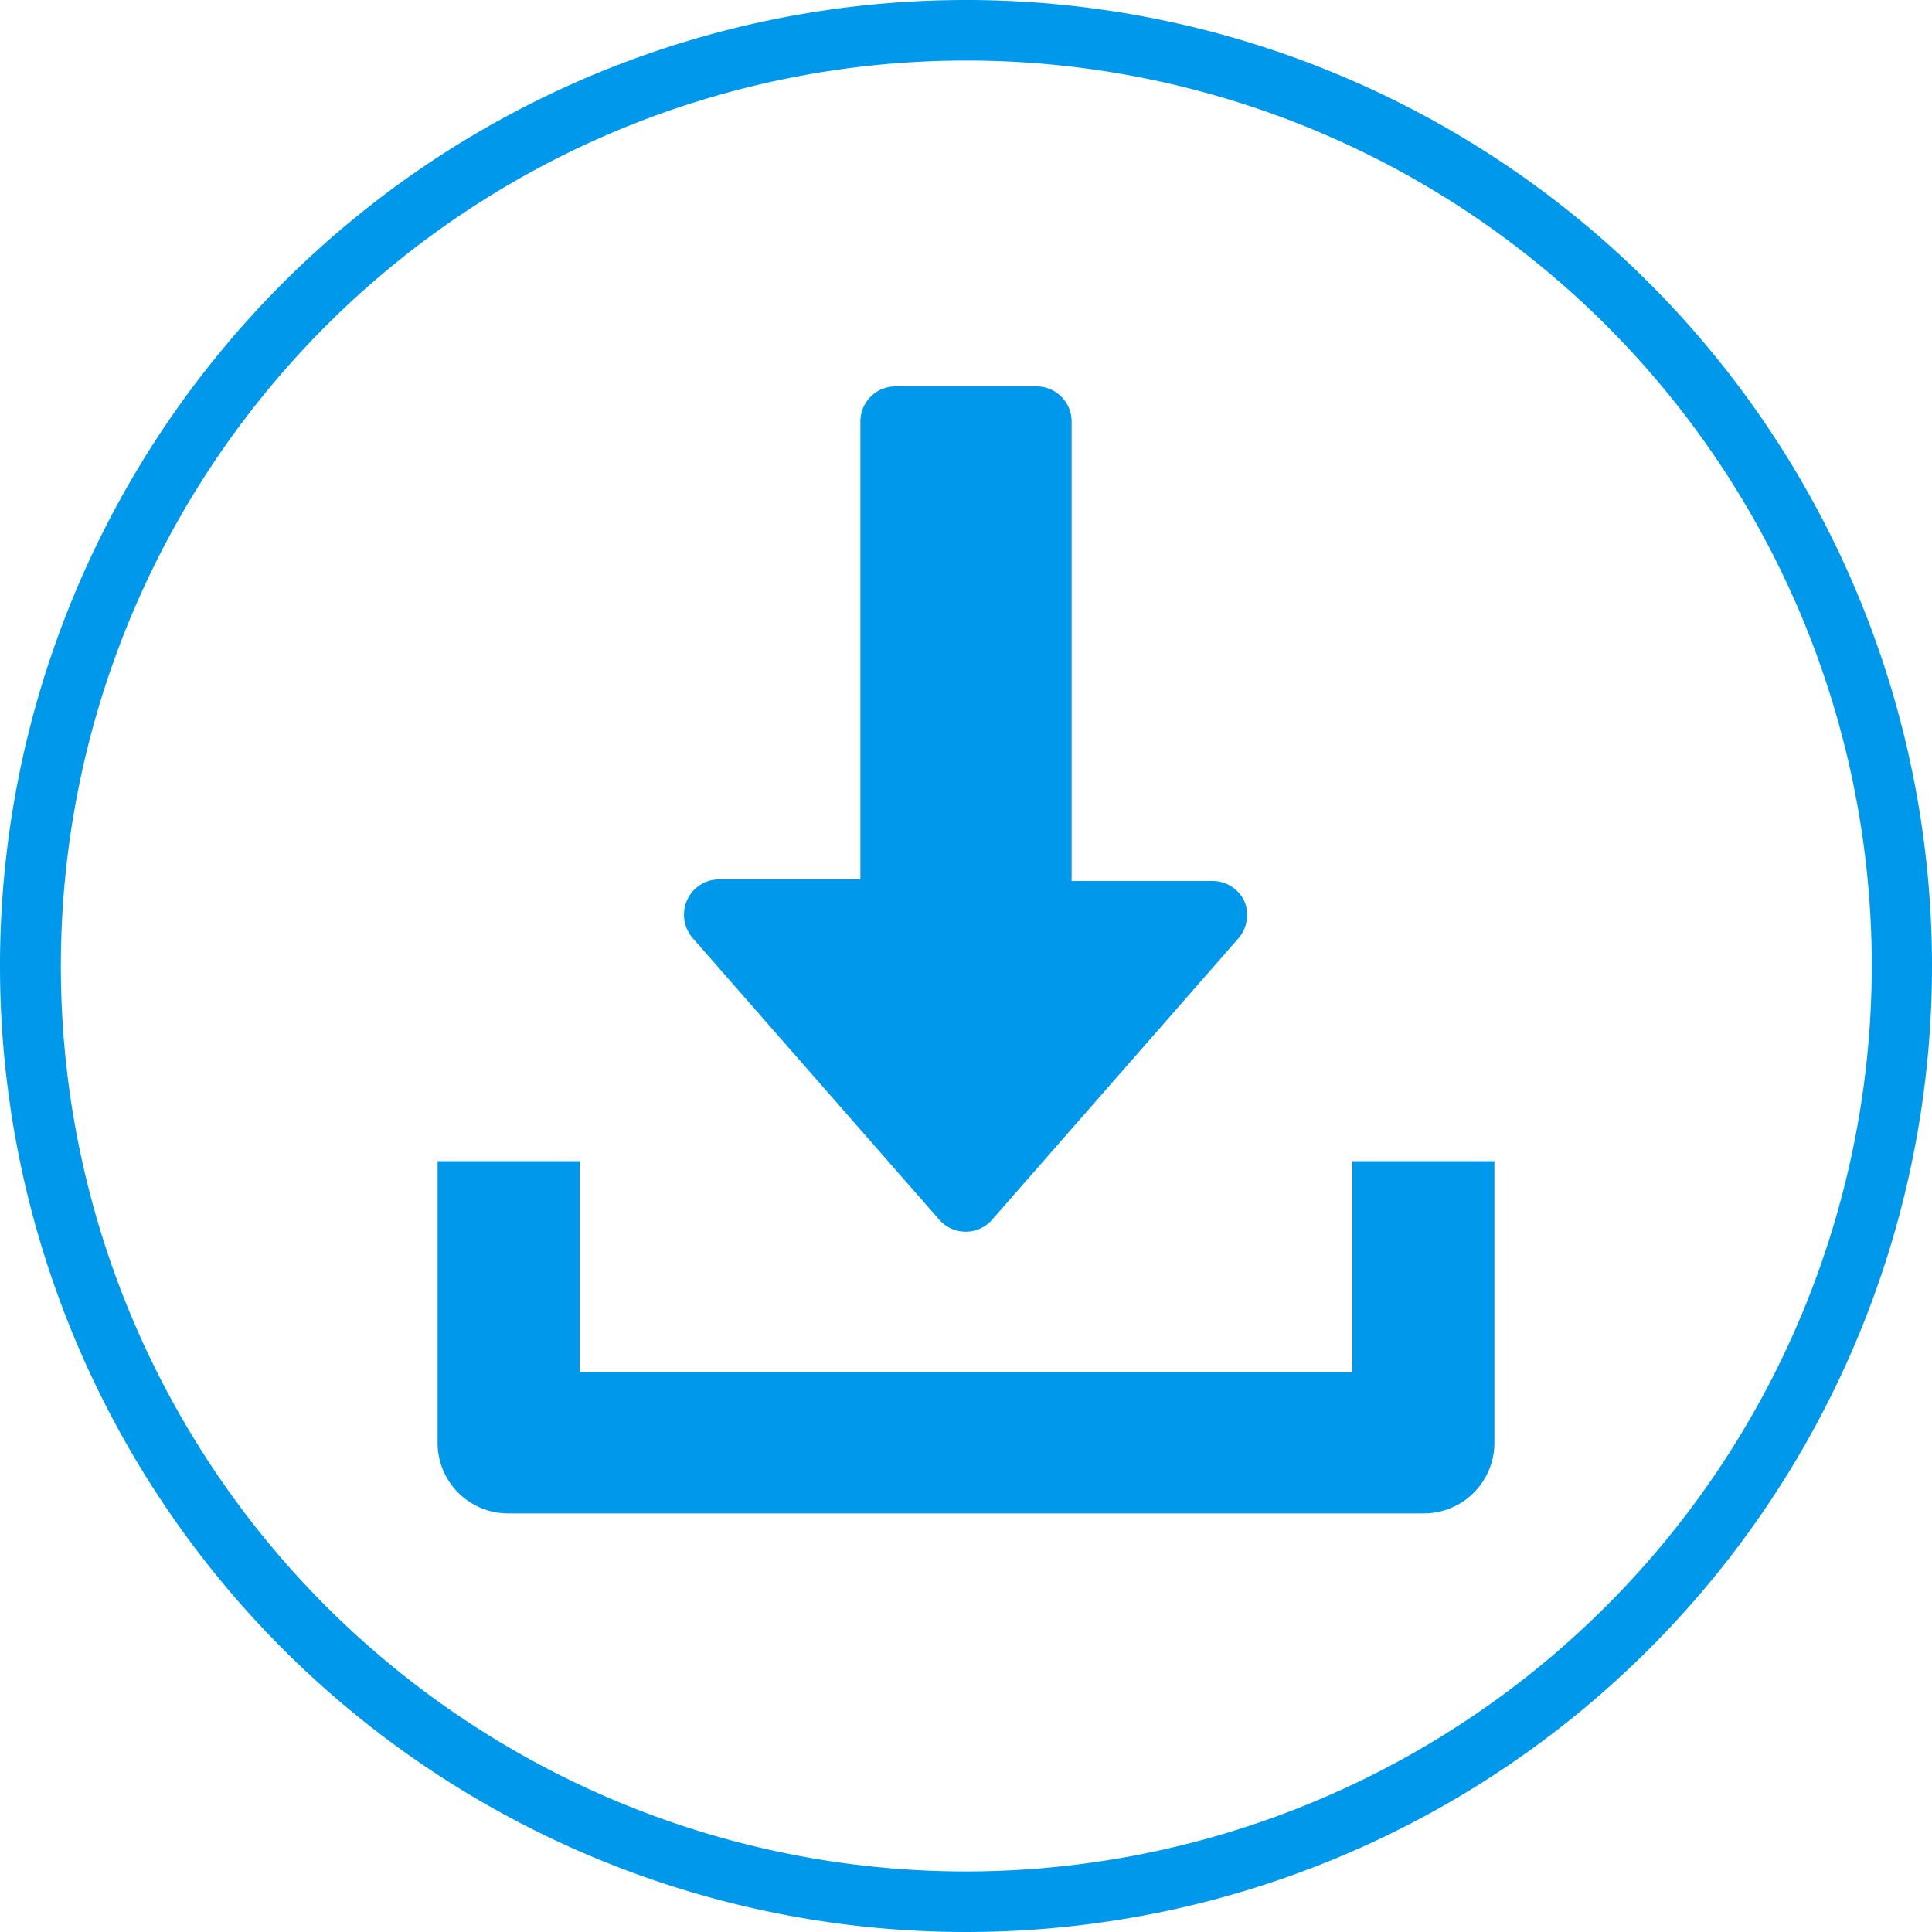 <svg id="Layer_1" data-name="Layer 1" xmlns="http://www.w3.org/2000/svg" viewBox="0 0 60 60"><defs><style>.cls-1{fill:#0098ea;}</style></defs><title>icon-download-green-16h-proximax-sirius-wallet</title><path class="cls-1" d="M30,0A30,30,0,1,0,60,30,30,30,0,0,0,30,0Zm0,58.12A28.12,28.12,0,1,1,58.13,30,28.15,28.15,0,0,1,30,58.12Z"/><path class="cls-1" d="M38.65,28a1.09,1.09,0,0,0-1-.64H33.28V13.09A1.09,1.09,0,0,0,32.19,12H27.81a1.09,1.09,0,0,0-1.09,1.09V27.31H22.34a1.09,1.09,0,0,0-1,.64,1.11,1.11,0,0,0,.17,1.18l7.66,8.75a1.09,1.09,0,0,0,1.64,0l7.66-8.75A1.11,1.11,0,0,0,38.65,28Z"/><path class="cls-1" d="M42,36.06v6.56H18V36.06H13.59v8.75A2.19,2.19,0,0,0,15.78,47H44.22a2.19,2.19,0,0,0,2.19-2.19V36.06Z"/></svg>